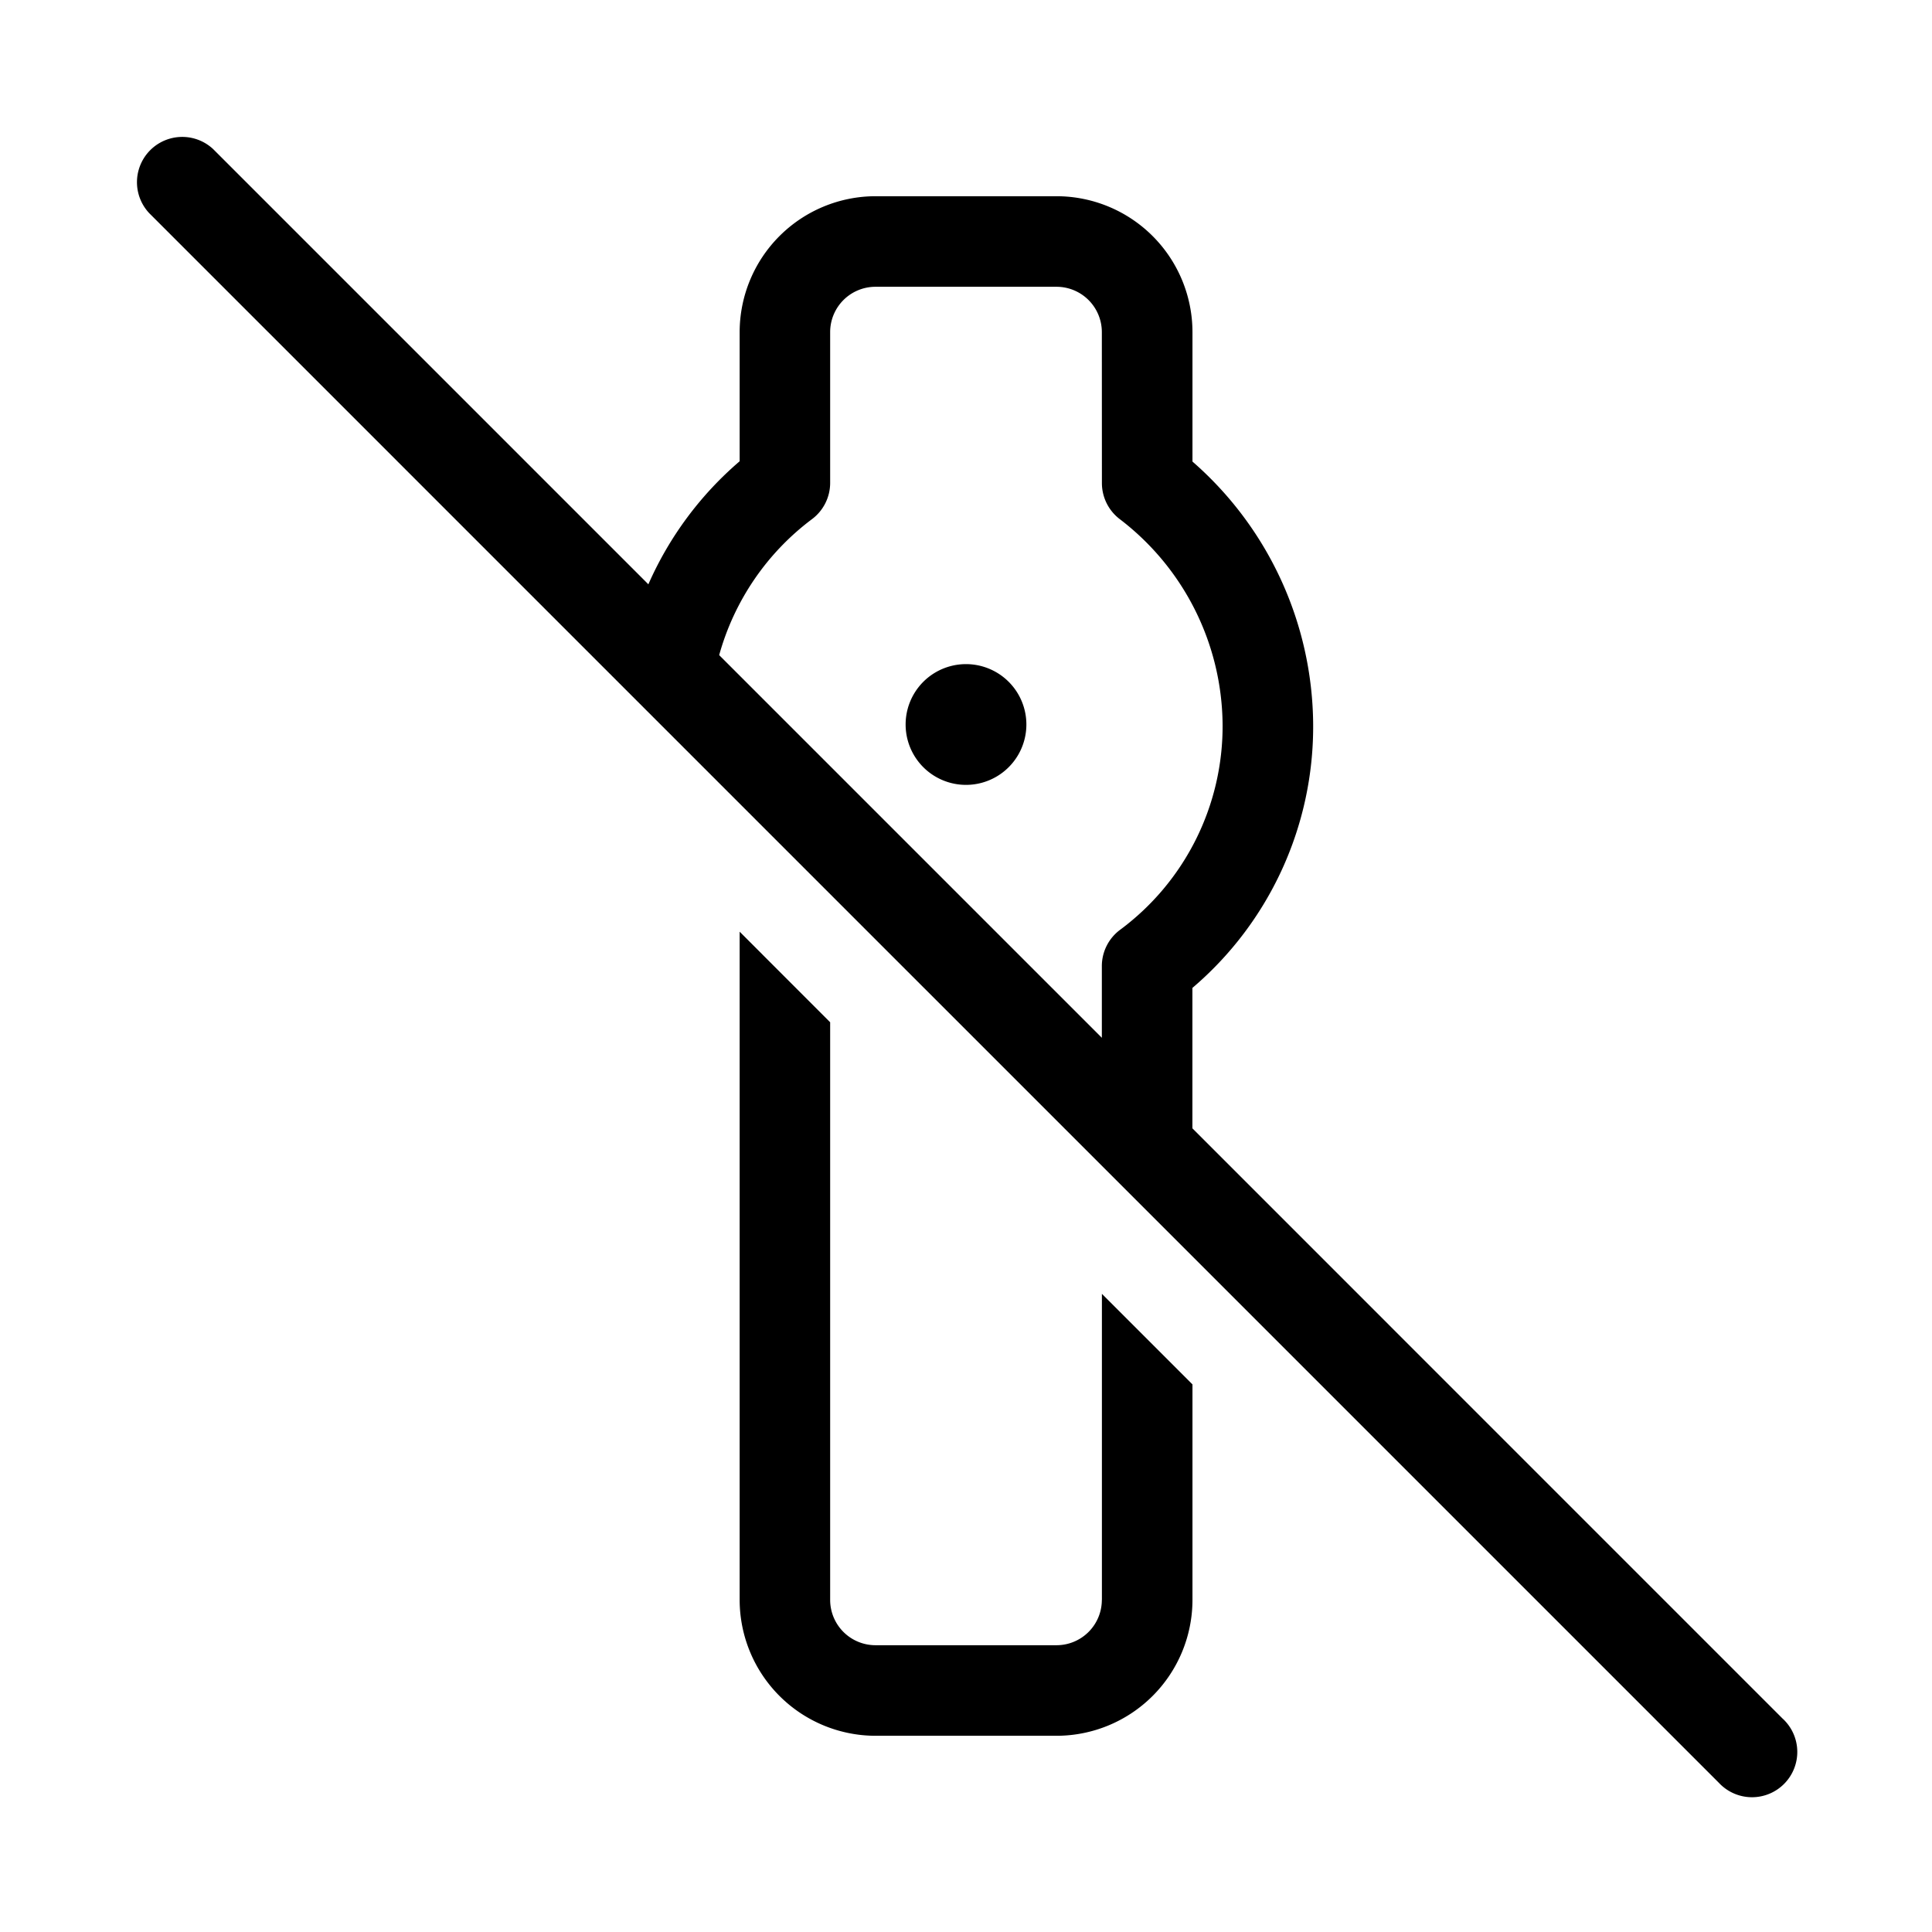 <svg xmlns="http://www.w3.org/2000/svg" width="32" height="32" viewBox="0 0 32 32"><path d="M18.25 26.5a.751.751 0 0 1-.75.75h-3a.751.751 0 0 1-.75-.75v-9.568l-1.499-1.5V26.5a2.253 2.253 0 0 0 2.25 2.25h3a2.253 2.253 0 0 0 2.25-2.25V22.93l-1.5-1.5V26.5ZM16 13a1 1 0 1 0 0-2 1 1 0 0 0 0 2Z"/><path d="m29.53 28.47-9.78-9.781v-2.326a5.683 5.683 0 0 0 2-4.364 5.825 5.825 0 0 0-1.999-4.354V5.5a2.253 2.253 0 0 0-2.25-2.25h-3a2.253 2.253 0 0 0-2.25 2.25v2.14a5.712 5.712 0 0 0-1.512 2.038L3.53 2.469a.75.75 0 0 0-1.06 1.06l26 26a.75.75 0 1 0 1.06-1.06ZM11.912 10.85c.25-.9.79-1.692 1.538-2.252a.75.75 0 0 0 .3-.6V5.5a.751.751 0 0 1 .75-.75h3a.751.751 0 0 1 .75.75l.001 2.502a.751.751 0 0 0 .294.595A4.322 4.322 0 0 1 20.25 12a4.198 4.198 0 0 1-1.697 3.4.749.749 0 0 0-.303.601v1.188l-6.338-6.338Z"/></svg>